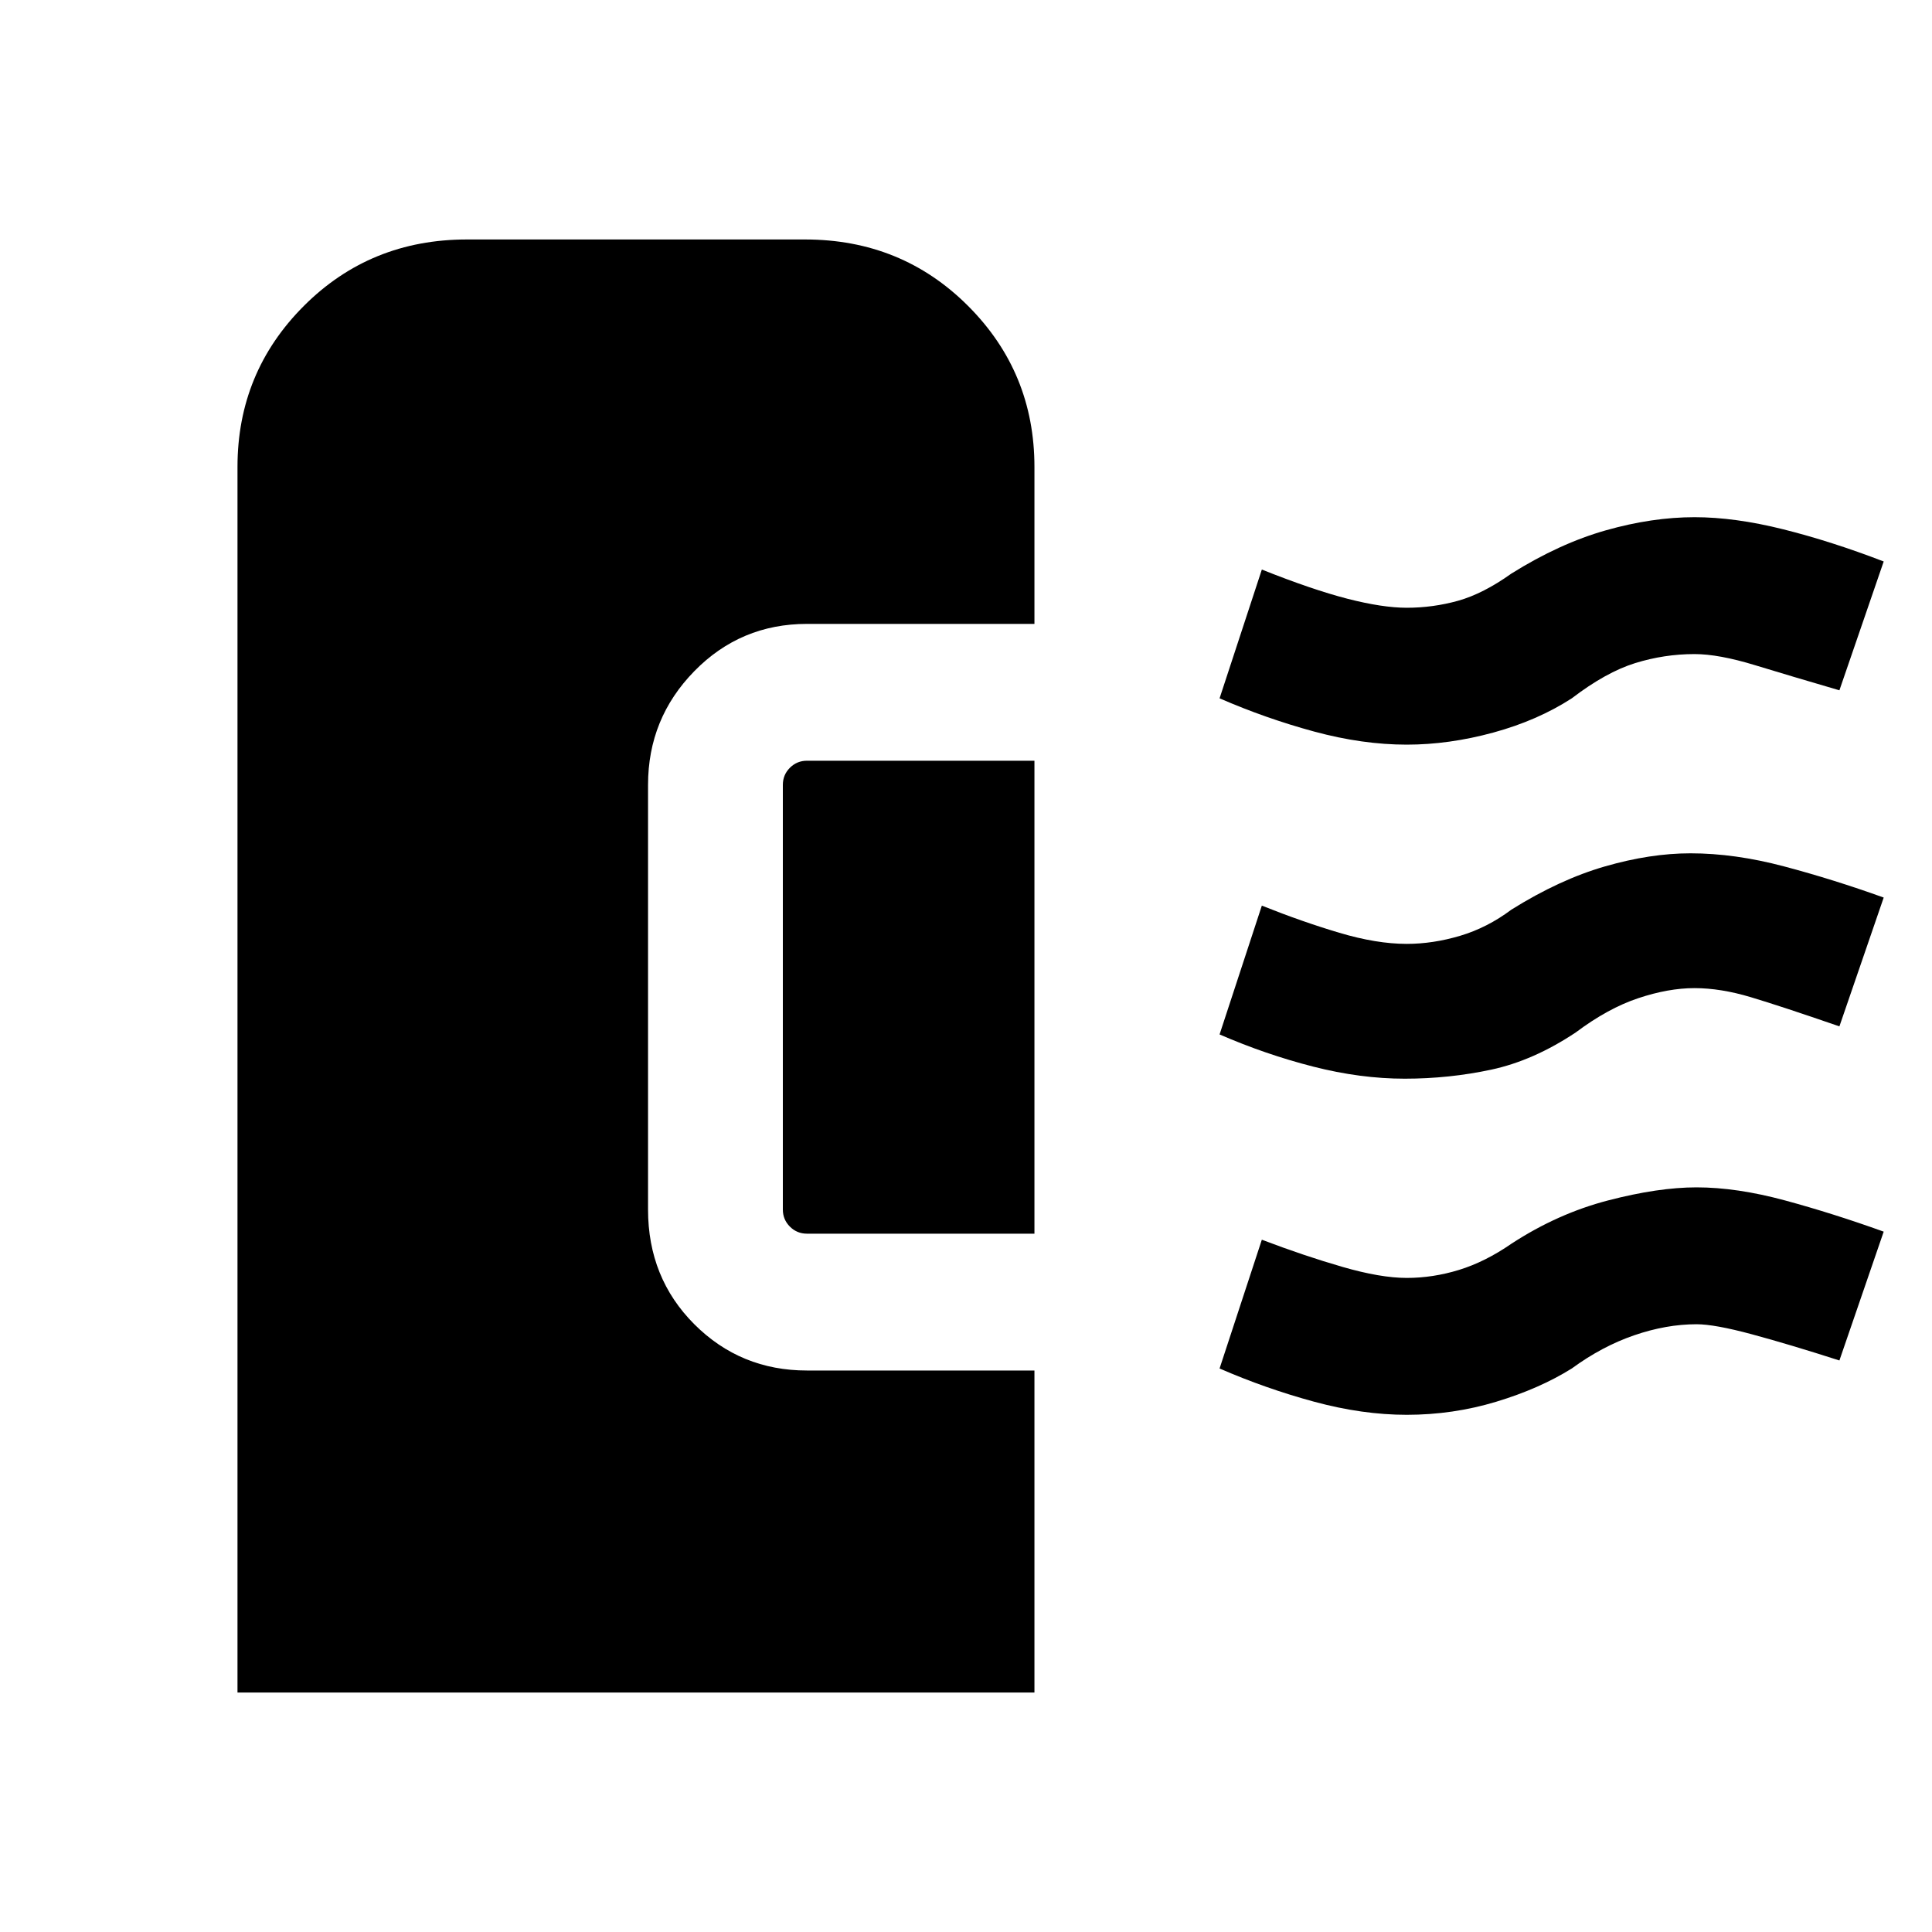<svg xmlns="http://www.w3.org/2000/svg" height="40" width="40"><path d="M29.083 22.333q-.916 0-1.895-.25-.98-.25-1.938-.666l.875-2.667q.833.333 1.604.562.771.23 1.396.23.542 0 1.104-.167.563-.167 1.063-.542 1-.625 1.937-.895.938-.271 1.771-.271.917 0 1.938.271 1.02.27 2.062.645l-.917 2.667q-1.208-.417-1.833-.604-.625-.188-1.167-.188-.541 0-1.166.209-.625.208-1.292.708-.875.583-1.75.771-.875.187-1.792.187Zm.042-6.916q-.917 0-1.917-.271t-1.958-.688l.875-2.666q1.042.416 1.771.604.729.187 1.229.187.542 0 1.063-.145.52-.146 1.104-.563 1-.625 1.958-.896t1.833-.271q.834 0 1.834.25t2.083.667l-.917 2.667q-1-.292-1.75-.521-.75-.229-1.25-.229-.625 0-1.229.187-.604.188-1.312.729-.709.459-1.625.709-.917.25-1.792.25Zm0 13.875q-.917 0-1.917-.271t-1.958-.688l.875-2.666q.875.333 1.667.562.791.229 1.333.229.542 0 1.083-.166.542-.167 1.084-.542.958-.625 2-.896 1.041-.271 1.833-.271.833 0 1.833.271T39 25.5l-.917 2.667q-1.041-.334-1.812-.542-.771-.208-1.146-.208-.625 0-1.292.229-.666.229-1.291.687-.667.417-1.563.688-.896.271-1.854.271Zm-12.417-3.75q-.208 0-.354-.146t-.146-.354V16.25q0-.208.146-.354t.354-.146h4.709v9.792Zm-11.791 9.5V9.667q0-1.959 1.375-3.334t3.375-1.375h7q2 0 3.375 1.375t1.375 3.334v3.25h-4.709q-1.375 0-2.333.979-.958.979-.958 2.354v8.792q0 1.416.958 2.375.958.958 2.333.958h4.709v6.667Z"/></svg>